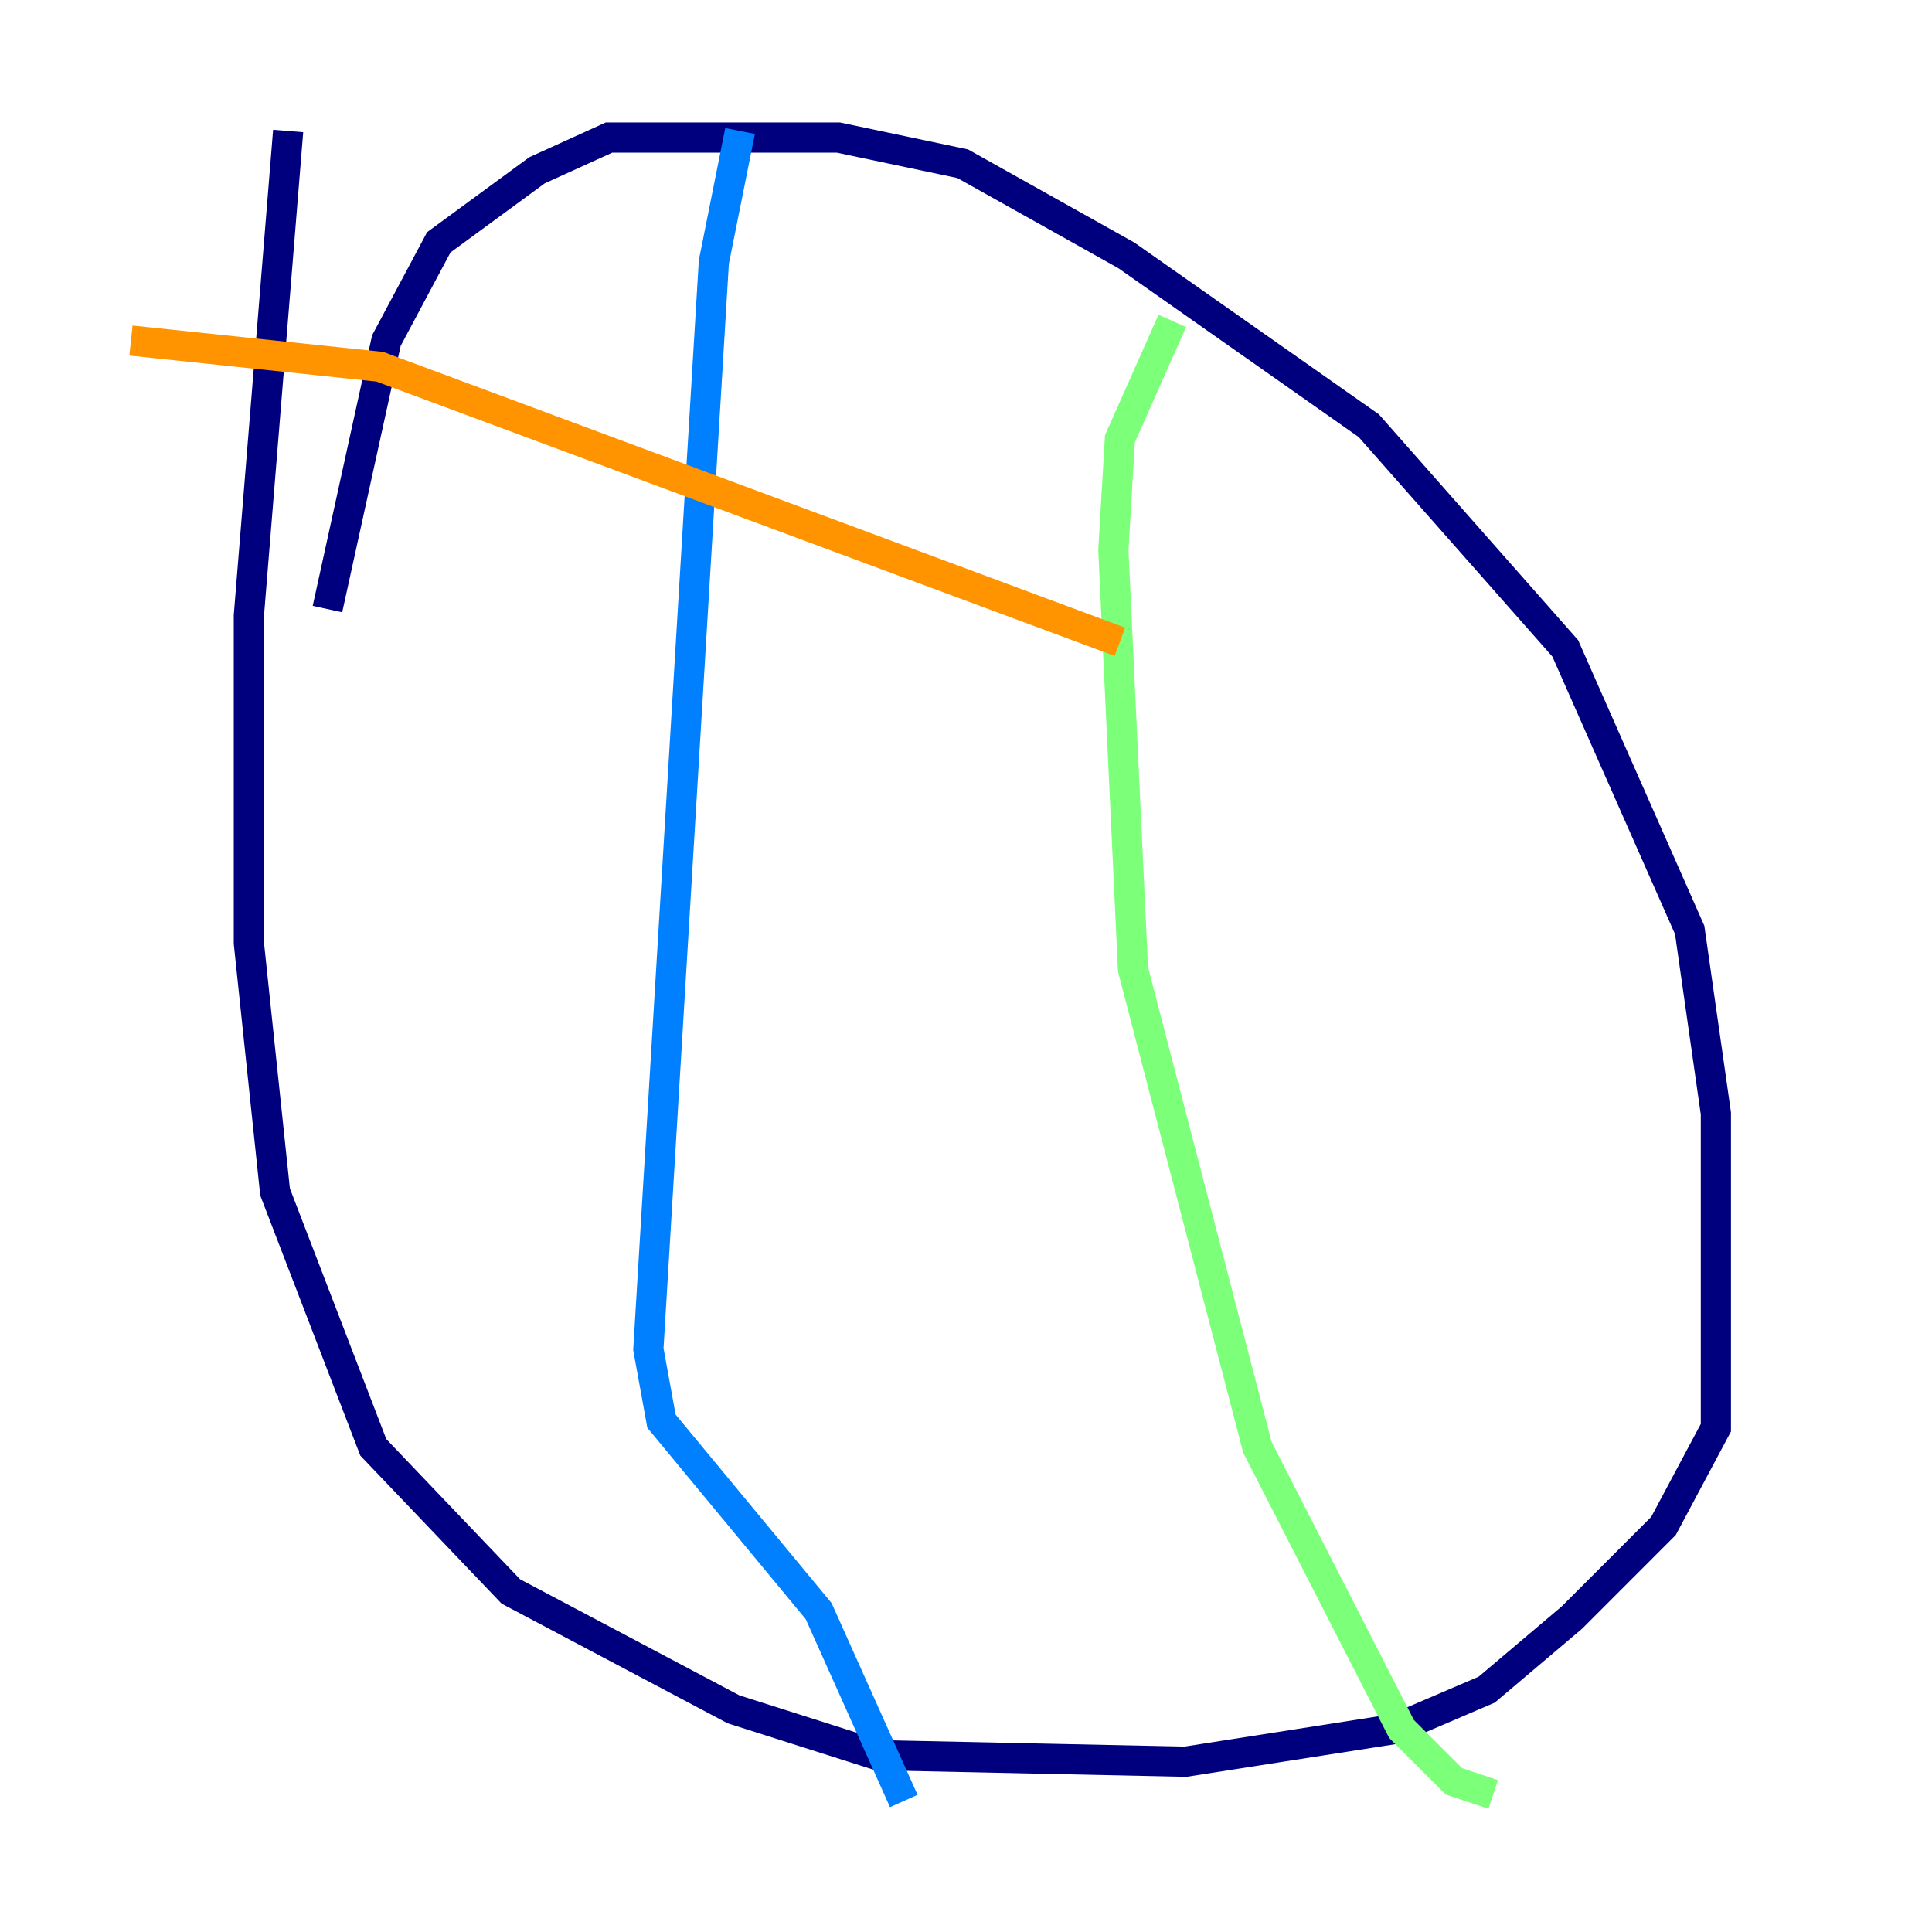 <?xml version="1.0" encoding="utf-8" ?>
<svg baseProfile="tiny" height="128" version="1.2" viewBox="0,0,128,128" width="128" xmlns="http://www.w3.org/2000/svg" xmlns:ev="http://www.w3.org/2001/xml-events" xmlns:xlink="http://www.w3.org/1999/xlink"><defs /><polyline fill="none" points="21.695,40.352 25.6,22.563 29.071,16.054 35.58,11.281 40.352,9.112 55.539,9.112 63.783,10.848 74.63,16.922 90.685,28.203 103.702,42.956 111.946,61.614 113.681,73.763 113.681,94.59 110.21,101.098 104.136,107.173 98.495,111.946 92.42,114.549 78.536,116.719 58.142,116.285 48.597,113.248 33.844,105.437 24.732,95.891 18.224,78.969 16.488,62.481 16.488,40.786 19.091,8.678" stroke="#00007f" stroke-width="2" /><polyline fill="none" points="49.031,8.678 47.295,17.356 42.956,89.383 43.824,94.156 54.237,106.739 59.878,119.322" stroke="#0080ff" stroke-width="2" /><polyline fill="none" points="77.668,21.261 74.197,29.071 73.763,36.447 75.064,64.217 83.308,95.891 92.854,114.549 96.325,118.02 98.929,118.888" stroke="#7cff79" stroke-width="2" /><polyline fill="none" points="74.197,42.522 25.166,24.298 8.678,22.563" stroke="#ff9400" stroke-width="2" /><polyline fill="none" points="87.647,66.82 87.647,66.82" stroke="#7f0000" stroke-width="2" /></svg>